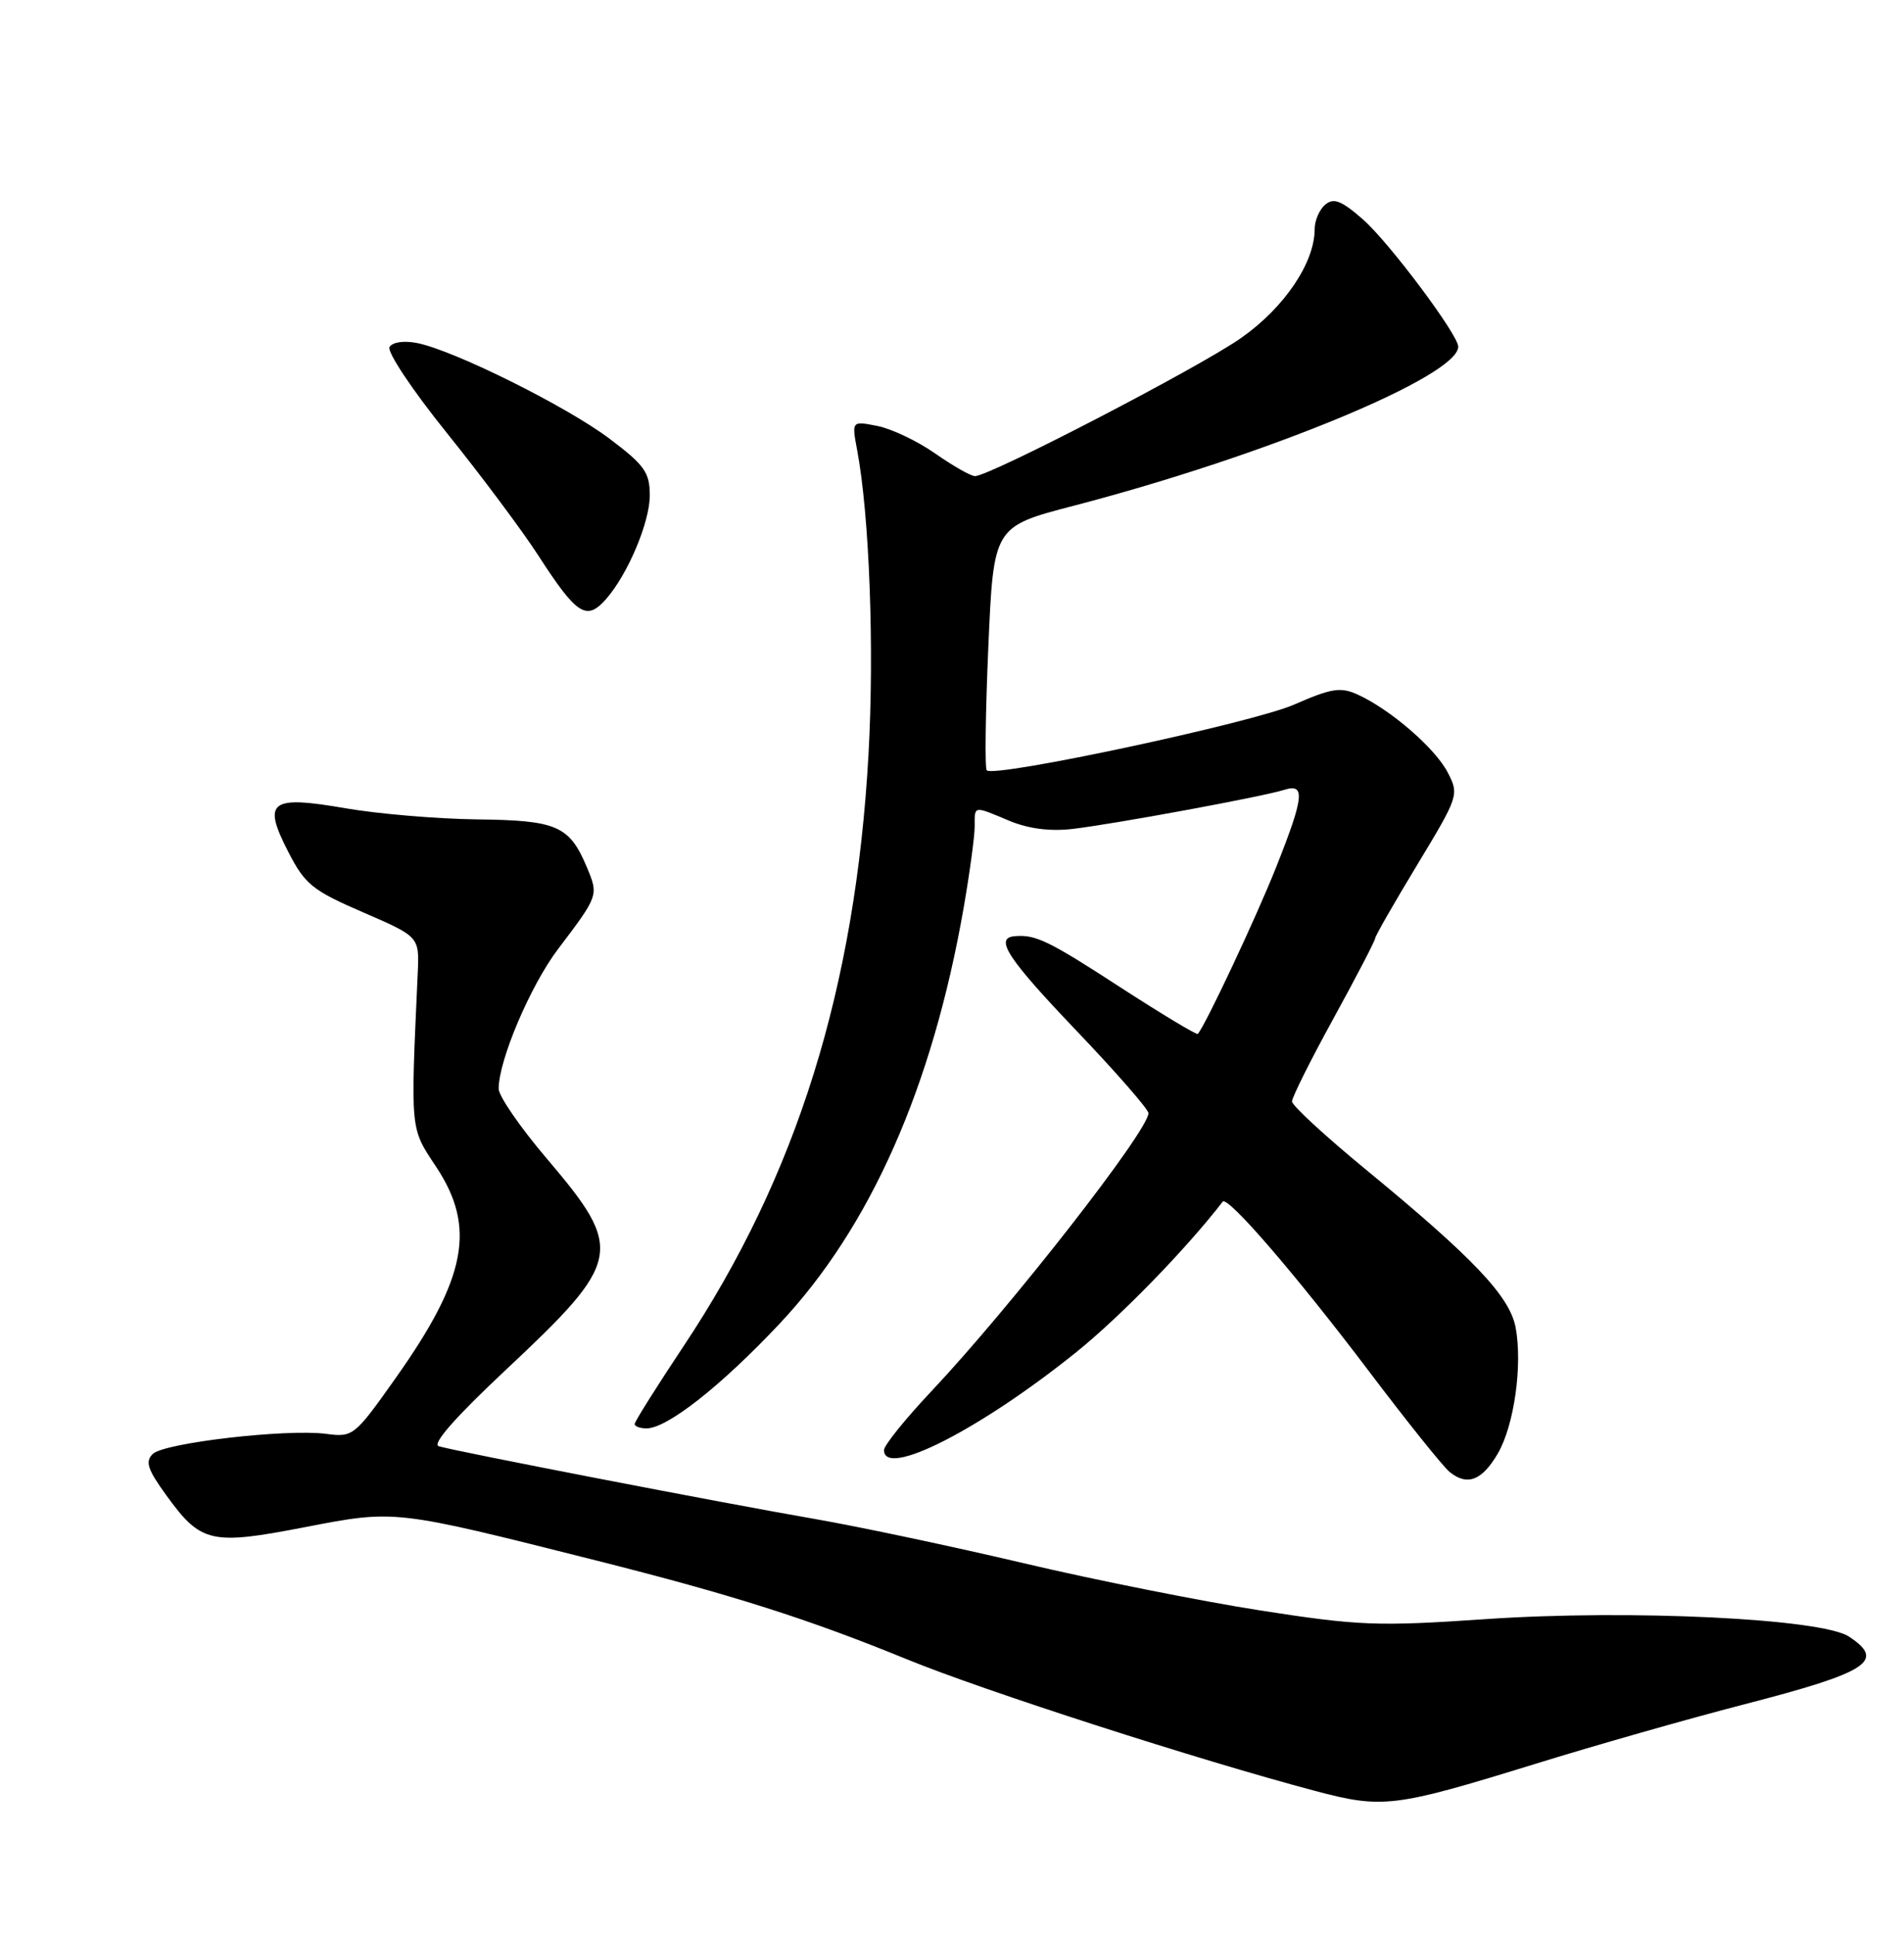 <?xml version="1.0" encoding="UTF-8" standalone="no"?>
<!DOCTYPE svg PUBLIC "-//W3C//DTD SVG 1.1//EN" "http://www.w3.org/Graphics/SVG/1.1/DTD/svg11.dtd" >
<svg xmlns="http://www.w3.org/2000/svg" xmlns:xlink="http://www.w3.org/1999/xlink" version="1.1" viewBox="0 0 252 256">
 <g >
 <path fill="currentColor"
d=" M 203.07 233.43 C 211.00 230.97 223.51 227.41 230.86 225.51 C 247.31 221.26 249.62 219.76 244.70 216.54 C 241.07 214.16 215.70 212.94 196.75 214.23 C 182.25 215.22 179.86 215.12 166.75 213.08 C 158.91 211.85 144.85 209.05 135.50 206.84 C 126.15 204.64 113.74 202.01 107.93 201.00 C 95.78 198.90 60.20 192.02 58.07 191.36 C 57.14 191.08 60.26 187.53 66.85 181.35 C 82.40 166.77 82.67 165.43 72.37 153.30 C 68.86 149.18 66.00 145.03 66.00 144.06 C 66.00 140.29 70.19 130.43 73.85 125.59 C 79.22 118.50 79.23 118.48 77.69 114.79 C 75.37 109.26 73.75 108.54 63.12 108.42 C 57.83 108.35 50.01 107.69 45.75 106.95 C 35.74 105.22 34.70 106.00 38.15 112.71 C 40.37 117.03 41.34 117.81 48.06 120.72 C 55.50 123.94 55.50 123.94 55.29 128.72 C 54.33 149.92 54.26 149.15 57.75 154.43 C 63.03 162.42 61.75 169.10 52.36 182.35 C 46.92 190.04 46.73 190.19 43.15 189.72 C 37.89 189.04 21.73 190.91 20.22 192.38 C 19.19 193.39 19.53 194.44 22.01 197.85 C 26.59 204.17 27.90 204.48 40.30 202.08 C 52.39 199.75 52.04 199.71 78.92 206.48 C 96.90 211.01 106.99 214.22 120.00 219.54 C 130.12 223.69 158.67 232.89 174.07 236.97 C 183.02 239.34 184.53 239.15 203.07 233.43 Z  M 198.23 192.34 C 200.40 188.64 201.53 180.64 200.60 175.66 C 199.82 171.52 195.03 166.47 180.75 154.73 C 175.39 150.32 171.00 146.28 171.00 145.74 C 171.00 145.20 173.47 140.25 176.50 134.74 C 179.53 129.22 182.00 124.46 182.00 124.17 C 182.00 123.87 184.51 119.49 187.58 114.42 C 193.06 105.35 193.13 105.15 191.61 102.21 C 189.95 99.00 184.04 93.89 179.71 91.91 C 177.43 90.87 176.24 91.06 171.28 93.23 C 165.79 95.64 131.61 102.94 130.60 101.93 C 130.33 101.67 130.43 94.30 130.81 85.57 C 131.50 69.68 131.50 69.68 142.10 66.92 C 167.60 60.28 193.00 49.77 193.00 45.87 C 193.00 44.29 183.86 32.08 180.40 29.04 C 177.55 26.55 176.53 26.14 175.41 27.07 C 174.63 27.72 174.00 29.17 174.00 30.31 C 174.00 34.78 169.97 40.73 164.22 44.75 C 158.63 48.66 130.99 63.00 129.04 63.00 C 128.50 63.00 126.13 61.65 123.78 60.01 C 121.43 58.36 117.97 56.72 116.11 56.36 C 112.72 55.69 112.72 55.69 113.45 59.58 C 115.07 68.21 115.73 85.82 114.95 99.79 C 113.23 130.71 105.44 155.64 90.48 178.11 C 86.92 183.46 84.00 188.10 84.00 188.42 C 84.00 188.74 84.71 189.00 85.57 189.00 C 88.30 189.00 95.41 183.41 103.19 175.14 C 115.20 162.37 123.40 143.84 127.54 120.13 C 128.34 115.52 129.00 110.67 129.00 109.37 C 129.00 106.55 128.78 106.59 133.60 108.61 C 136.13 109.66 138.99 110.03 141.97 109.68 C 147.51 109.03 167.18 105.40 169.97 104.51 C 172.79 103.61 172.61 105.42 168.91 114.72 C 166.30 121.31 159.47 135.83 158.53 136.80 C 158.37 136.96 153.75 134.18 148.27 130.63 C 138.71 124.42 137.04 123.62 134.25 123.88 C 131.59 124.13 133.38 126.86 142.52 136.43 C 147.73 141.89 152.00 146.78 152.00 147.29 C 152.00 149.60 133.78 172.93 123.25 184.11 C 119.81 187.76 117.00 191.25 117.00 191.87 C 117.00 195.63 129.71 189.16 142.44 178.92 C 148.28 174.22 156.96 165.30 161.83 159.00 C 162.47 158.17 171.59 168.75 181.23 181.50 C 186.22 188.10 191.01 194.08 191.88 194.78 C 194.20 196.65 196.15 195.90 198.23 192.34 Z  M 80.23 79.25 C 83.09 75.99 86.00 69.10 86.00 65.57 C 86.00 62.51 85.33 61.56 80.69 58.06 C 75.03 53.79 60.12 46.37 55.21 45.39 C 53.48 45.05 51.96 45.26 51.56 45.91 C 51.18 46.52 54.55 51.59 59.12 57.26 C 63.65 62.89 69.10 70.18 71.22 73.46 C 76.36 81.41 77.62 82.22 80.23 79.25 Z "/>
</g>
</svg>